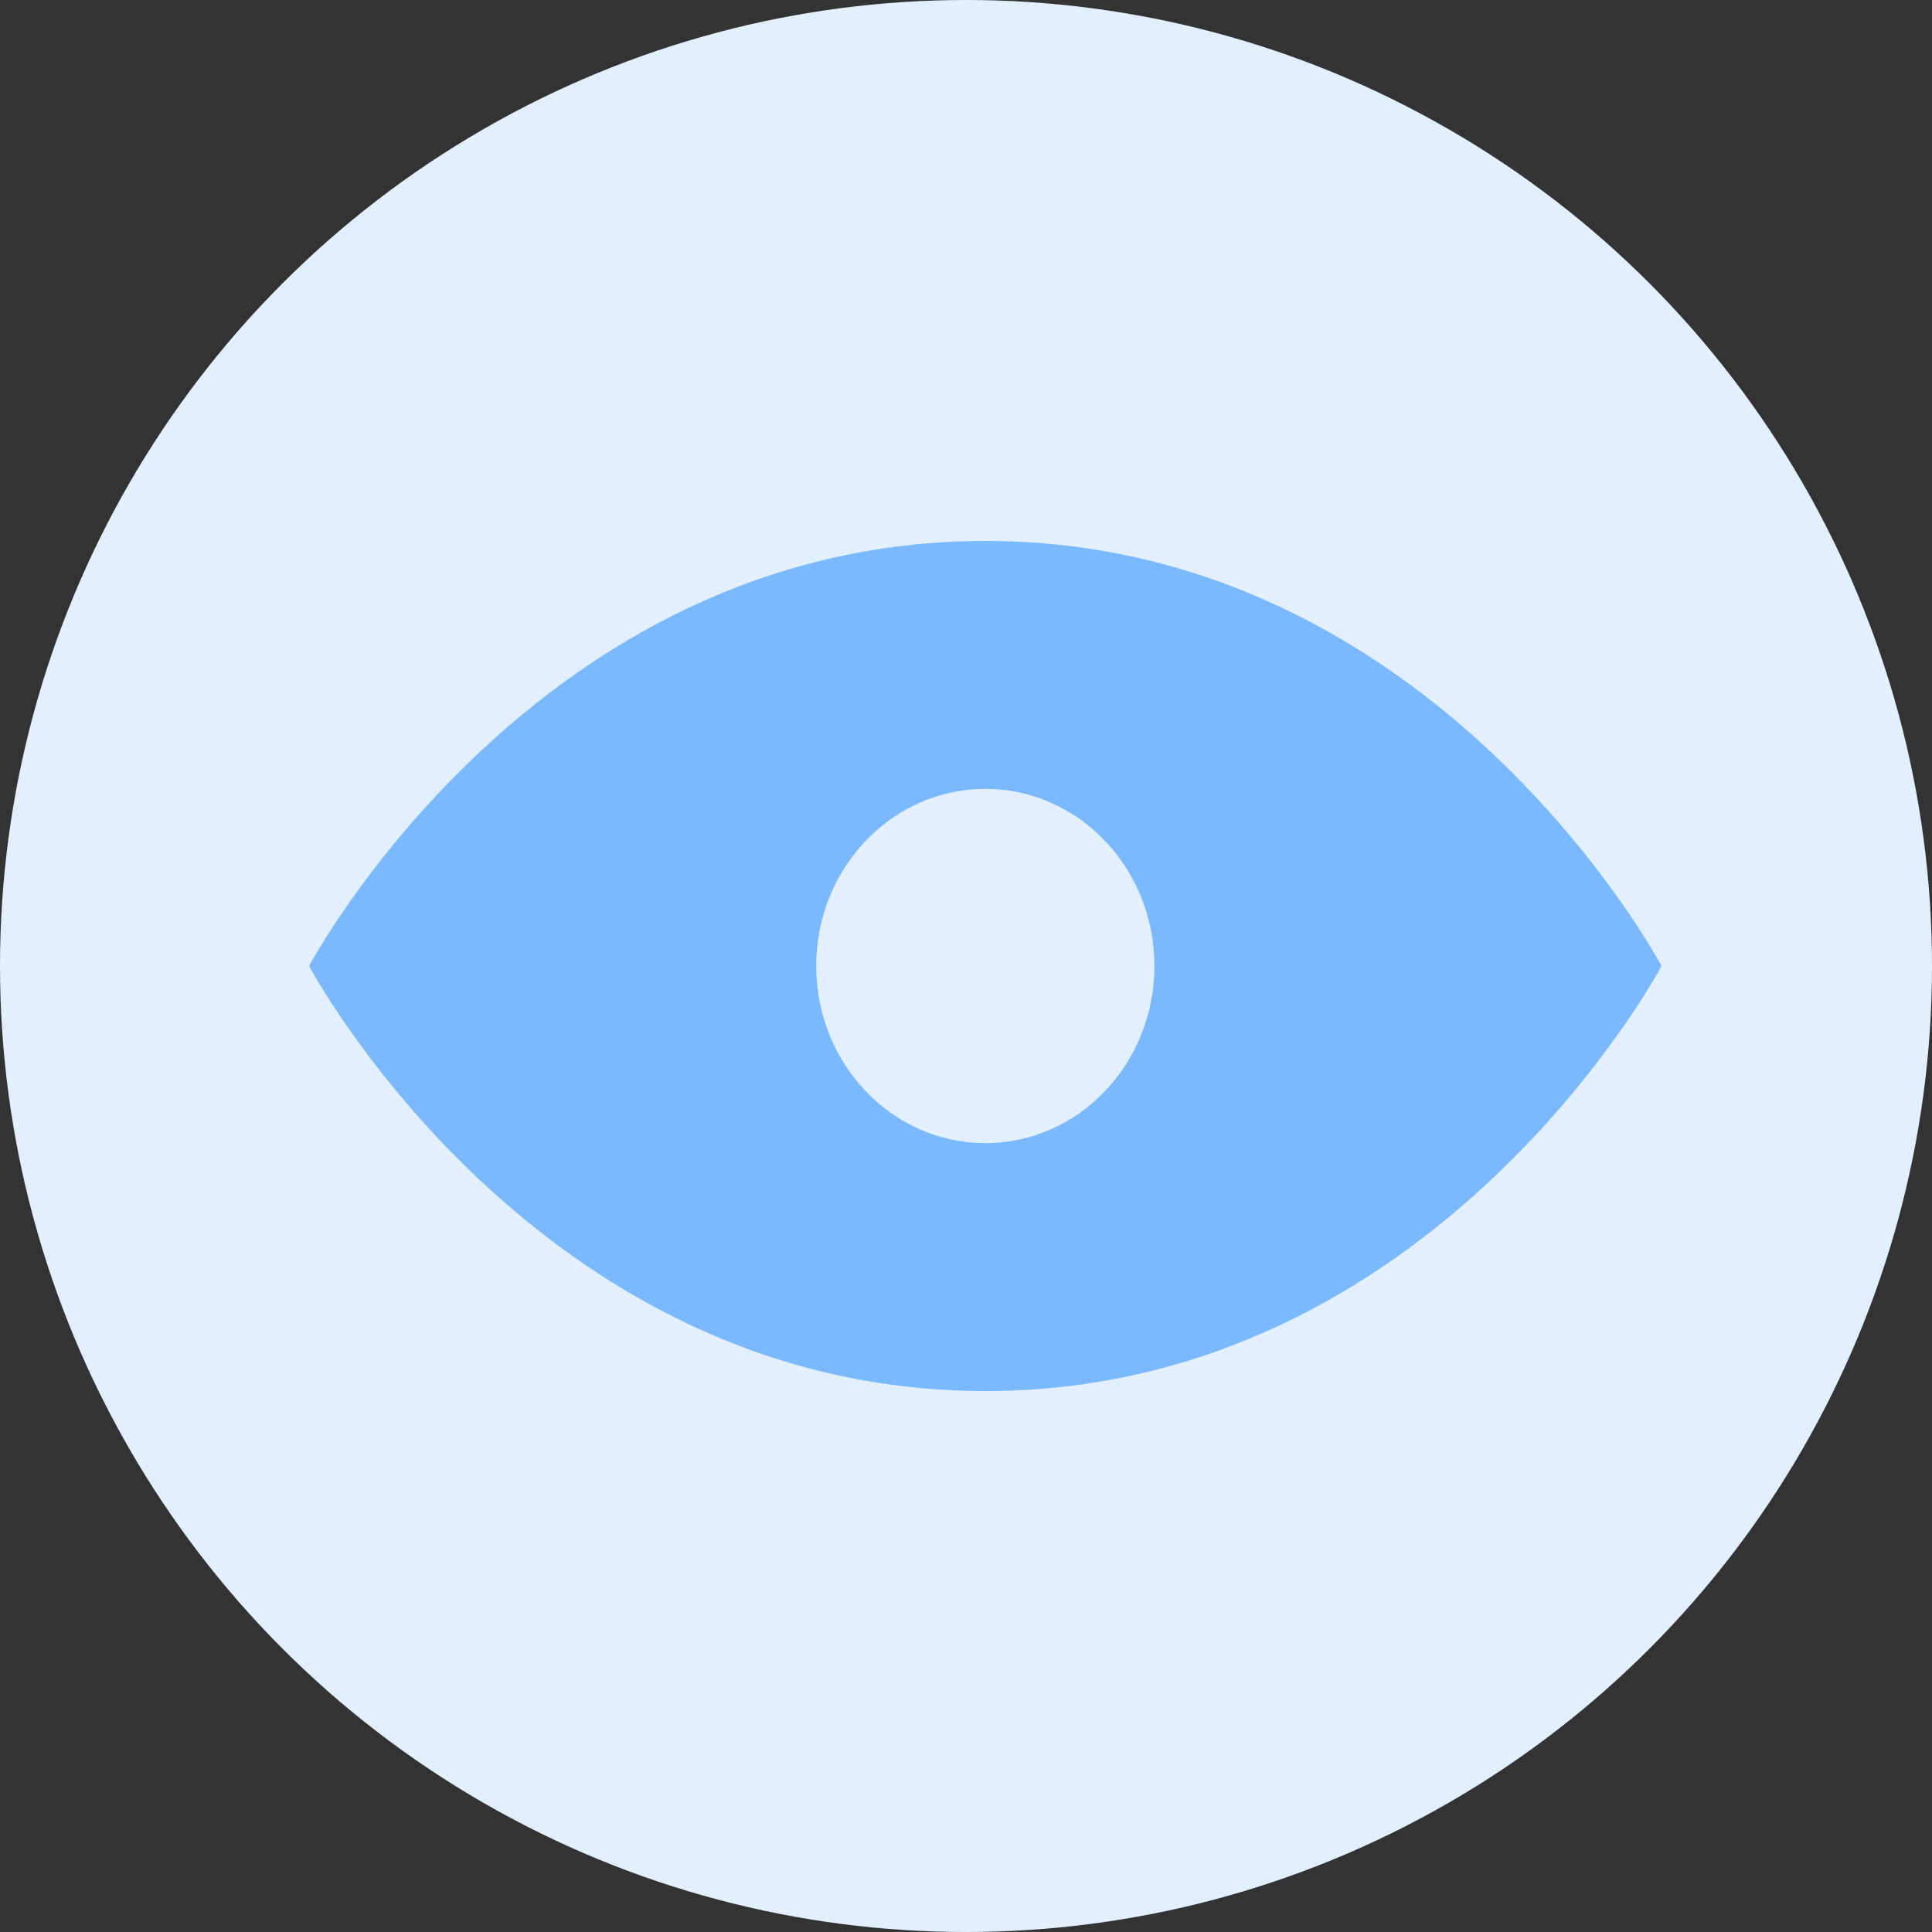 <svg data-v-234391ba="" data-v-352419ce="" width="25" height="25" viewBox="0 0 25 25" class="icon stat-view-icon">
  <rect x="0" y="0" width="25" height="25" fill="#333333" stroke="none"/>
  <g data-v-234391ba="" data-v-352419ce="" fill="none" fill-rule="evenodd">
    <circle data-v-234391ba="" data-v-352419ce="" cx="12.5" cy="12.5" r="12.5" fill="#E1EFFF">
    </circle>
    <path data-v-234391ba="" data-v-352419ce="" fill="#7BB9FF" d="M4 12.5S6.917 7 12.75 7s8.75 5.5 8.75 5.5-2.917 5.5-8.75 5.5S4 12.5 4 12.5zm8.75 2.292c1.208 0 2.188-1.026 2.188-2.292 0-1.266-.98-2.292-2.188-2.292-1.208 0-2.188 1.026-2.188 2.292 0 1.266.98 2.292 2.188 2.292z">
    </path>
  </g>
</svg>